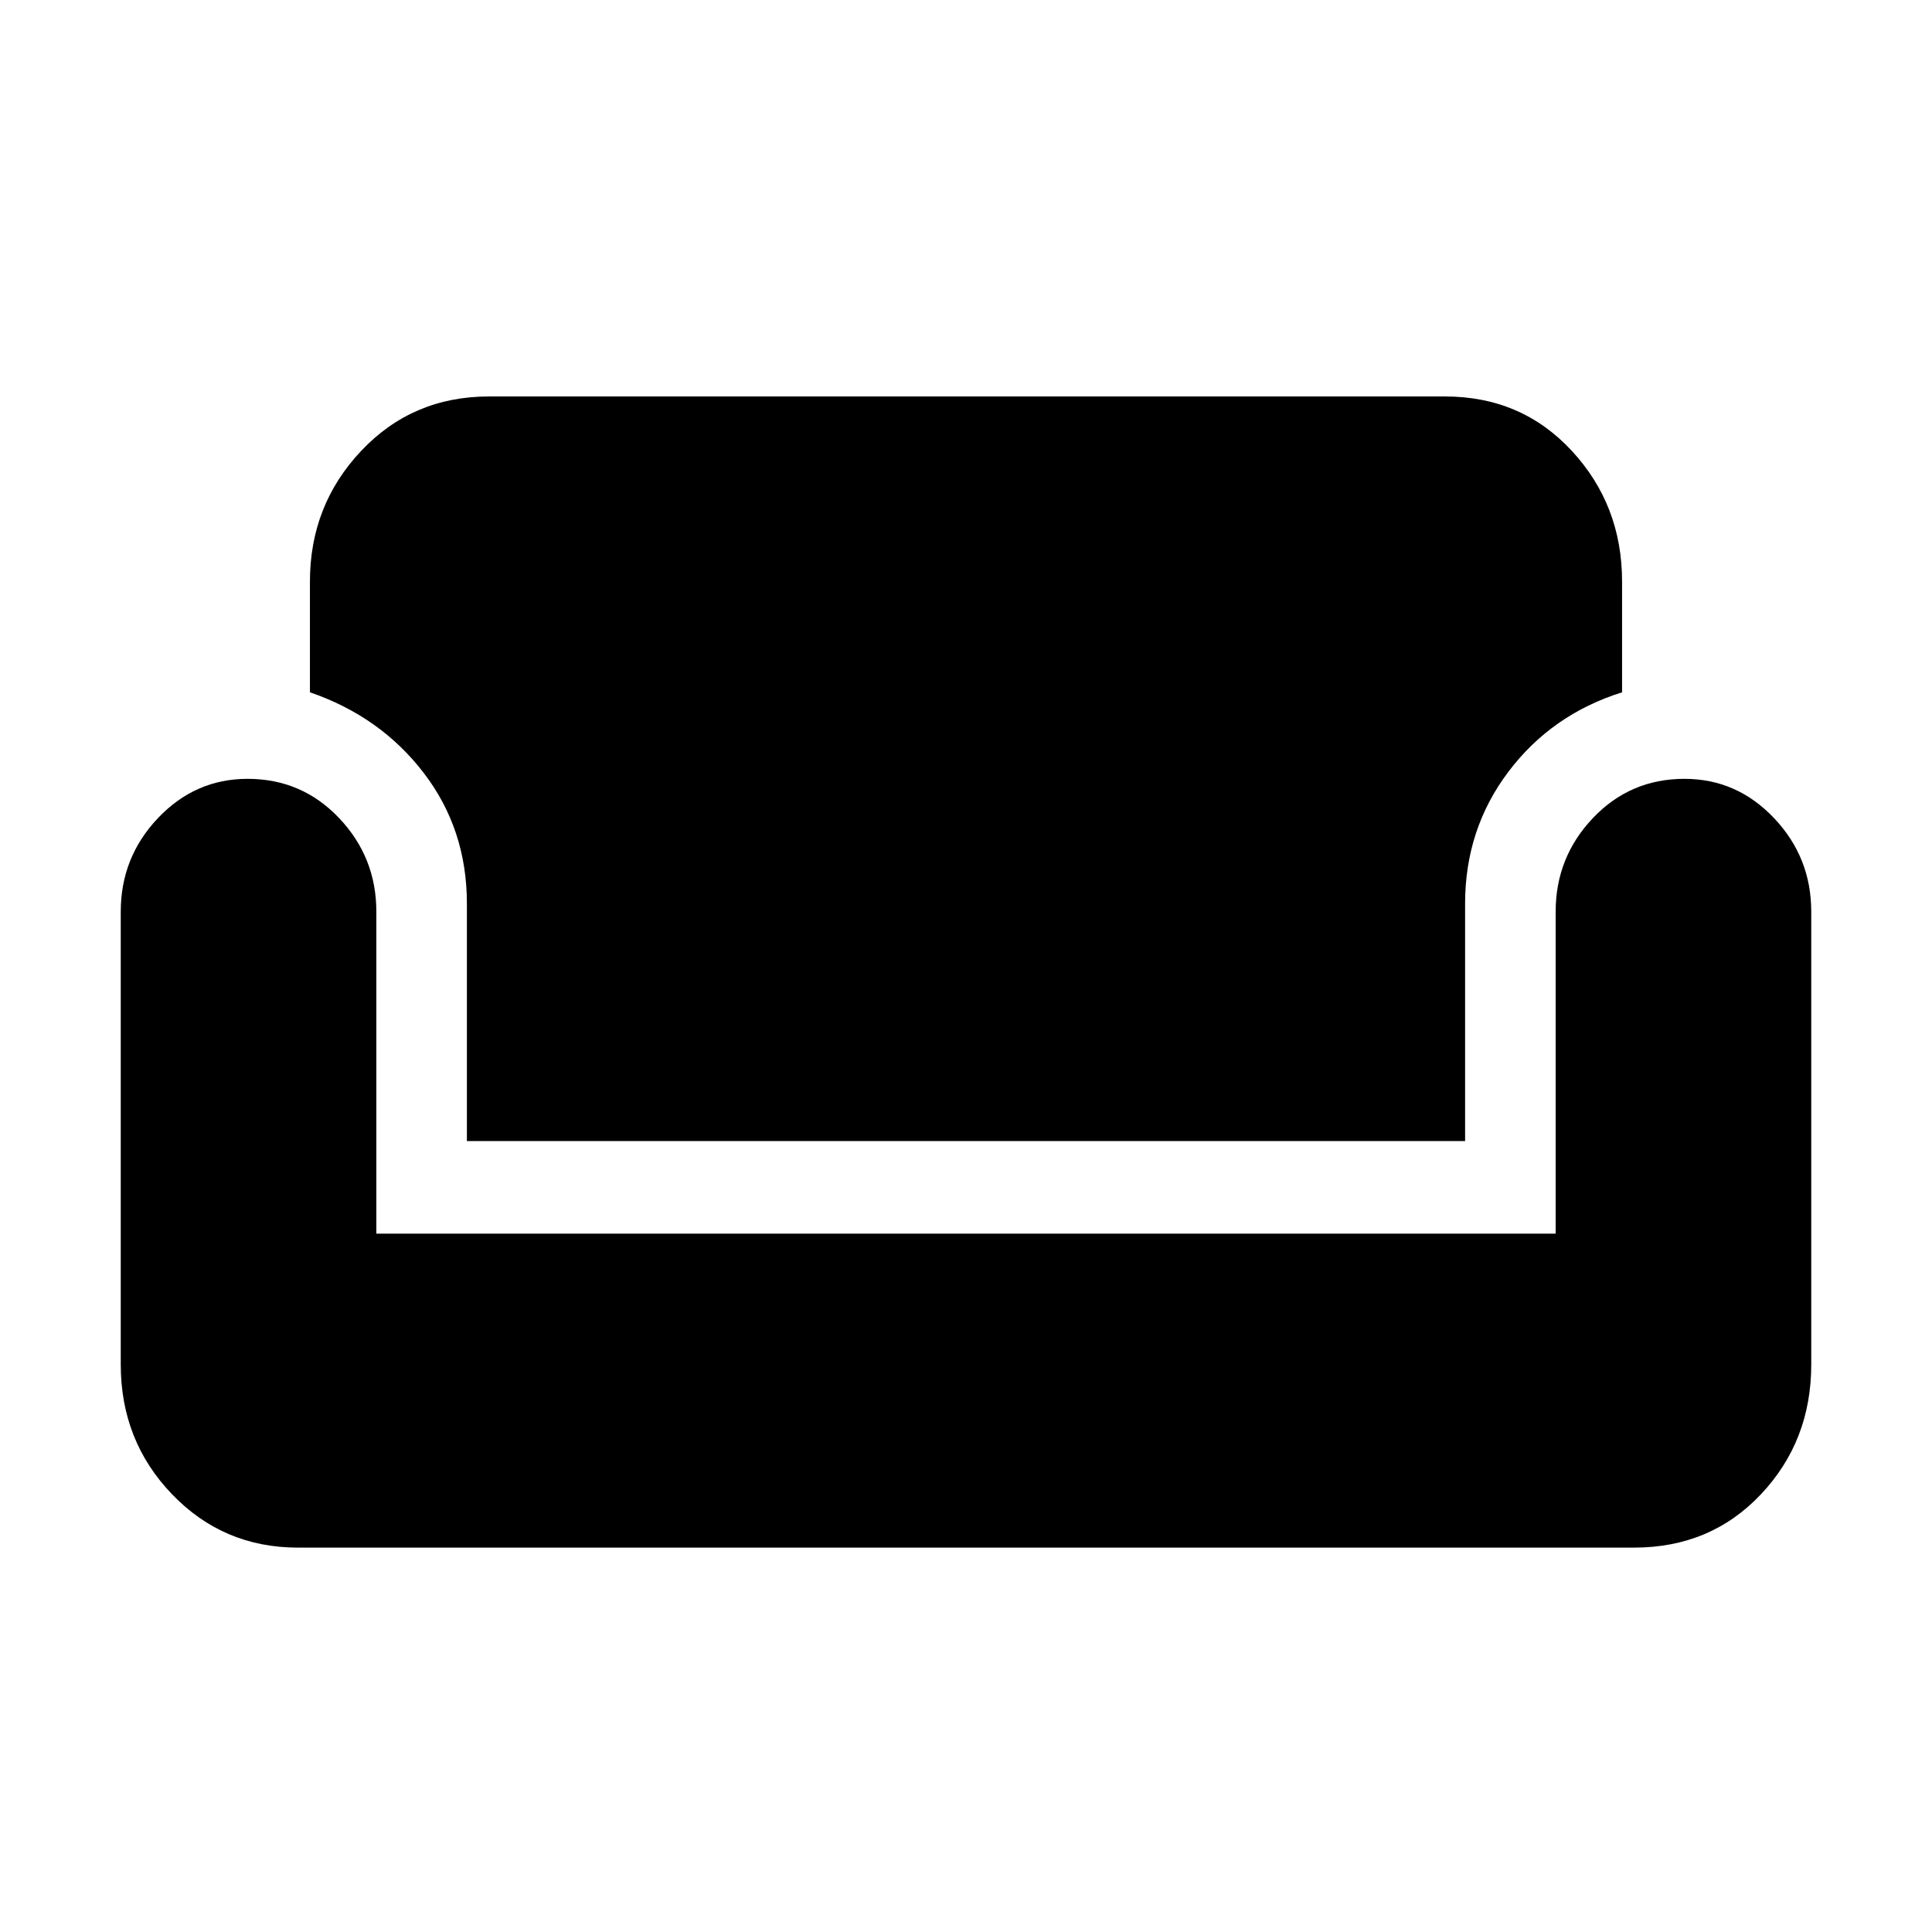 <svg xmlns="http://www.w3.org/2000/svg" height="48" width="48"><path d="M7.4 38.45Q5.55 38.45 4.275 37.125Q3 35.8 3 33.9V22.65Q3 21.3 3.925 20.325Q4.85 19.35 6.15 19.35Q7.5 19.35 8.425 20.325Q9.35 21.3 9.35 22.65V30.65H38.65V22.65Q38.65 21.3 39.575 20.325Q40.5 19.35 41.85 19.35Q43.15 19.35 44.075 20.325Q45 21.3 45 22.65V33.9Q45 35.8 43.75 37.125Q42.5 38.45 40.6 38.45ZM11.6 28.35V22.45Q11.6 20.6 10.525 19.2Q9.45 17.8 7.7 17.2V14.45Q7.7 12.55 8.975 11.2Q10.25 9.85 12.15 9.85H35.9Q37.8 9.85 39.05 11.2Q40.3 12.55 40.3 14.45V17.2Q38.55 17.75 37.475 19.175Q36.4 20.6 36.4 22.45V28.35Z"/></svg>